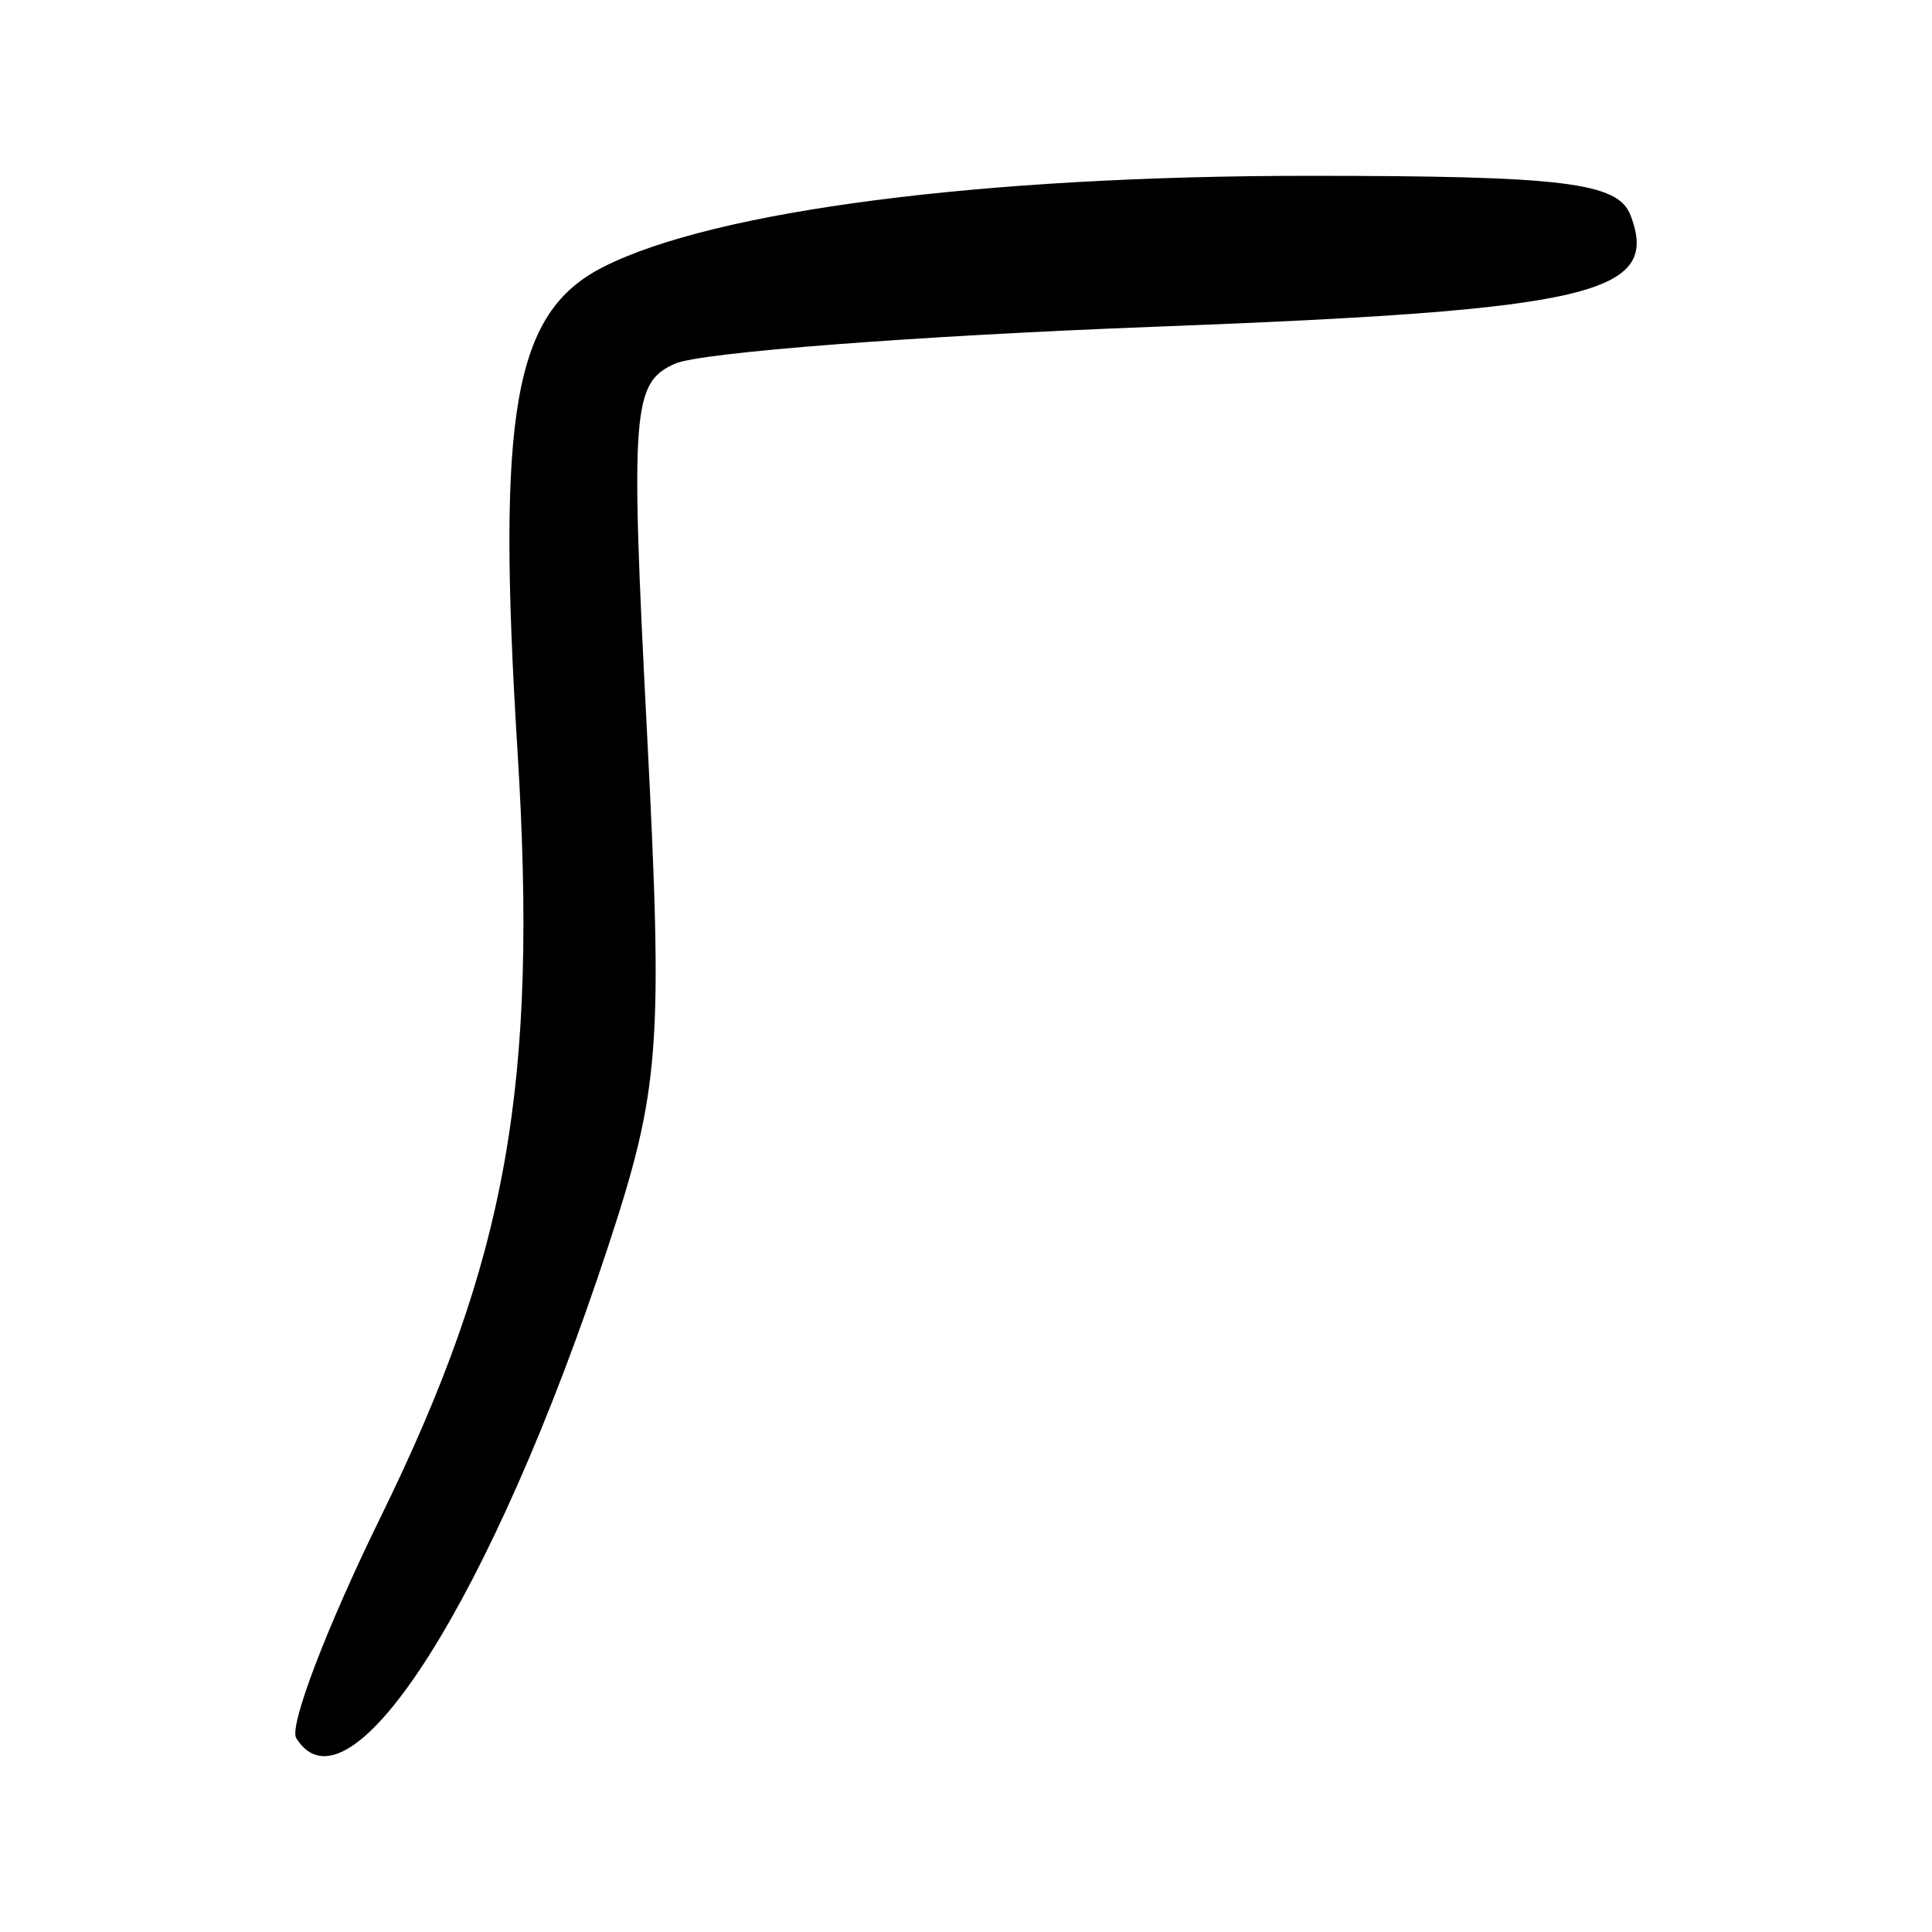 <?xml version="1.0" encoding="UTF-8" standalone="no"?>
<!-- Created with Inkscape (http://www.inkscape.org/) -->
<svg
   xmlns:dc="http://purl.org/dc/elements/1.1/"
   xmlns:cc="http://web.resource.org/cc/"
   xmlns:rdf="http://www.w3.org/1999/02/22-rdf-syntax-ns#"
   xmlns:svg="http://www.w3.org/2000/svg"
   xmlns="http://www.w3.org/2000/svg"
   xmlns:sodipodi="http://sodipodi.sourceforge.net/DTD/sodipodi-0.dtd"
   xmlns:inkscape="http://www.inkscape.org/namespaces/inkscape"
   width="300"
   height="300"
   id="svg2"
   sodipodi:version="0.32"
   inkscape:version="0.45.1"
   version="1.0"
   sodipodi:docbase="C:\Documents and Settings\Martin\桌面"
   sodipodi:docname="drawing.svg"
   inkscape:output_extension="org.inkscape.output.svg.inkscape">
  <defs
     id="defs4" />
  <sodipodi:namedview
     id="base"
     pagecolor="#ffffff"
     bordercolor="#666666"
     borderopacity="1.0"
     gridtolerance="10000"
     guidetolerance="10"
     objecttolerance="10"
     inkscape:pageopacity="0.0"
     inkscape:pageshadow="2"
     inkscape:zoom="0.65666665"
     inkscape:cx="158.8367"
     inkscape:cy="161.87663"
     inkscape:document-units="px"
     inkscape:current-layer="layer1"
     width="300px"
     height="300px"
     inkscape:window-width="742"
     inkscape:window-height="577"
     inkscape:window-x="50"
     inkscape:window-y="0" />
  <g
     inkscape:label="Layer 1"
     inkscape:groupmode="layer"
     id="layer1">
    <path
       style="fill:#000000"
       d="M 45.995,269.884 C 44.857,268.043 50.737,252.641 59.061,235.658 C 78.771,195.448 83.583,168.544 80.357,116.593 C 77.081,63.822 79.788,48.517 93.645,41.471 C 110.931,32.682 152.534,27.302 203.214,27.302 C 242.851,27.302 251.23,28.328 253.184,33.42 C 257.88,45.658 247.25,48.154 179.457,50.732 C 142.363,52.142 108.787,54.72 104.846,56.46 C 98.194,59.397 97.877,63.476 100.442,113.255 C 102.99,162.705 102.517,168.976 94.379,193.709 C 76.495,248.062 54.201,283.162 45.995,269.884 z "
       id="path2317" />
  </g>
</svg>
